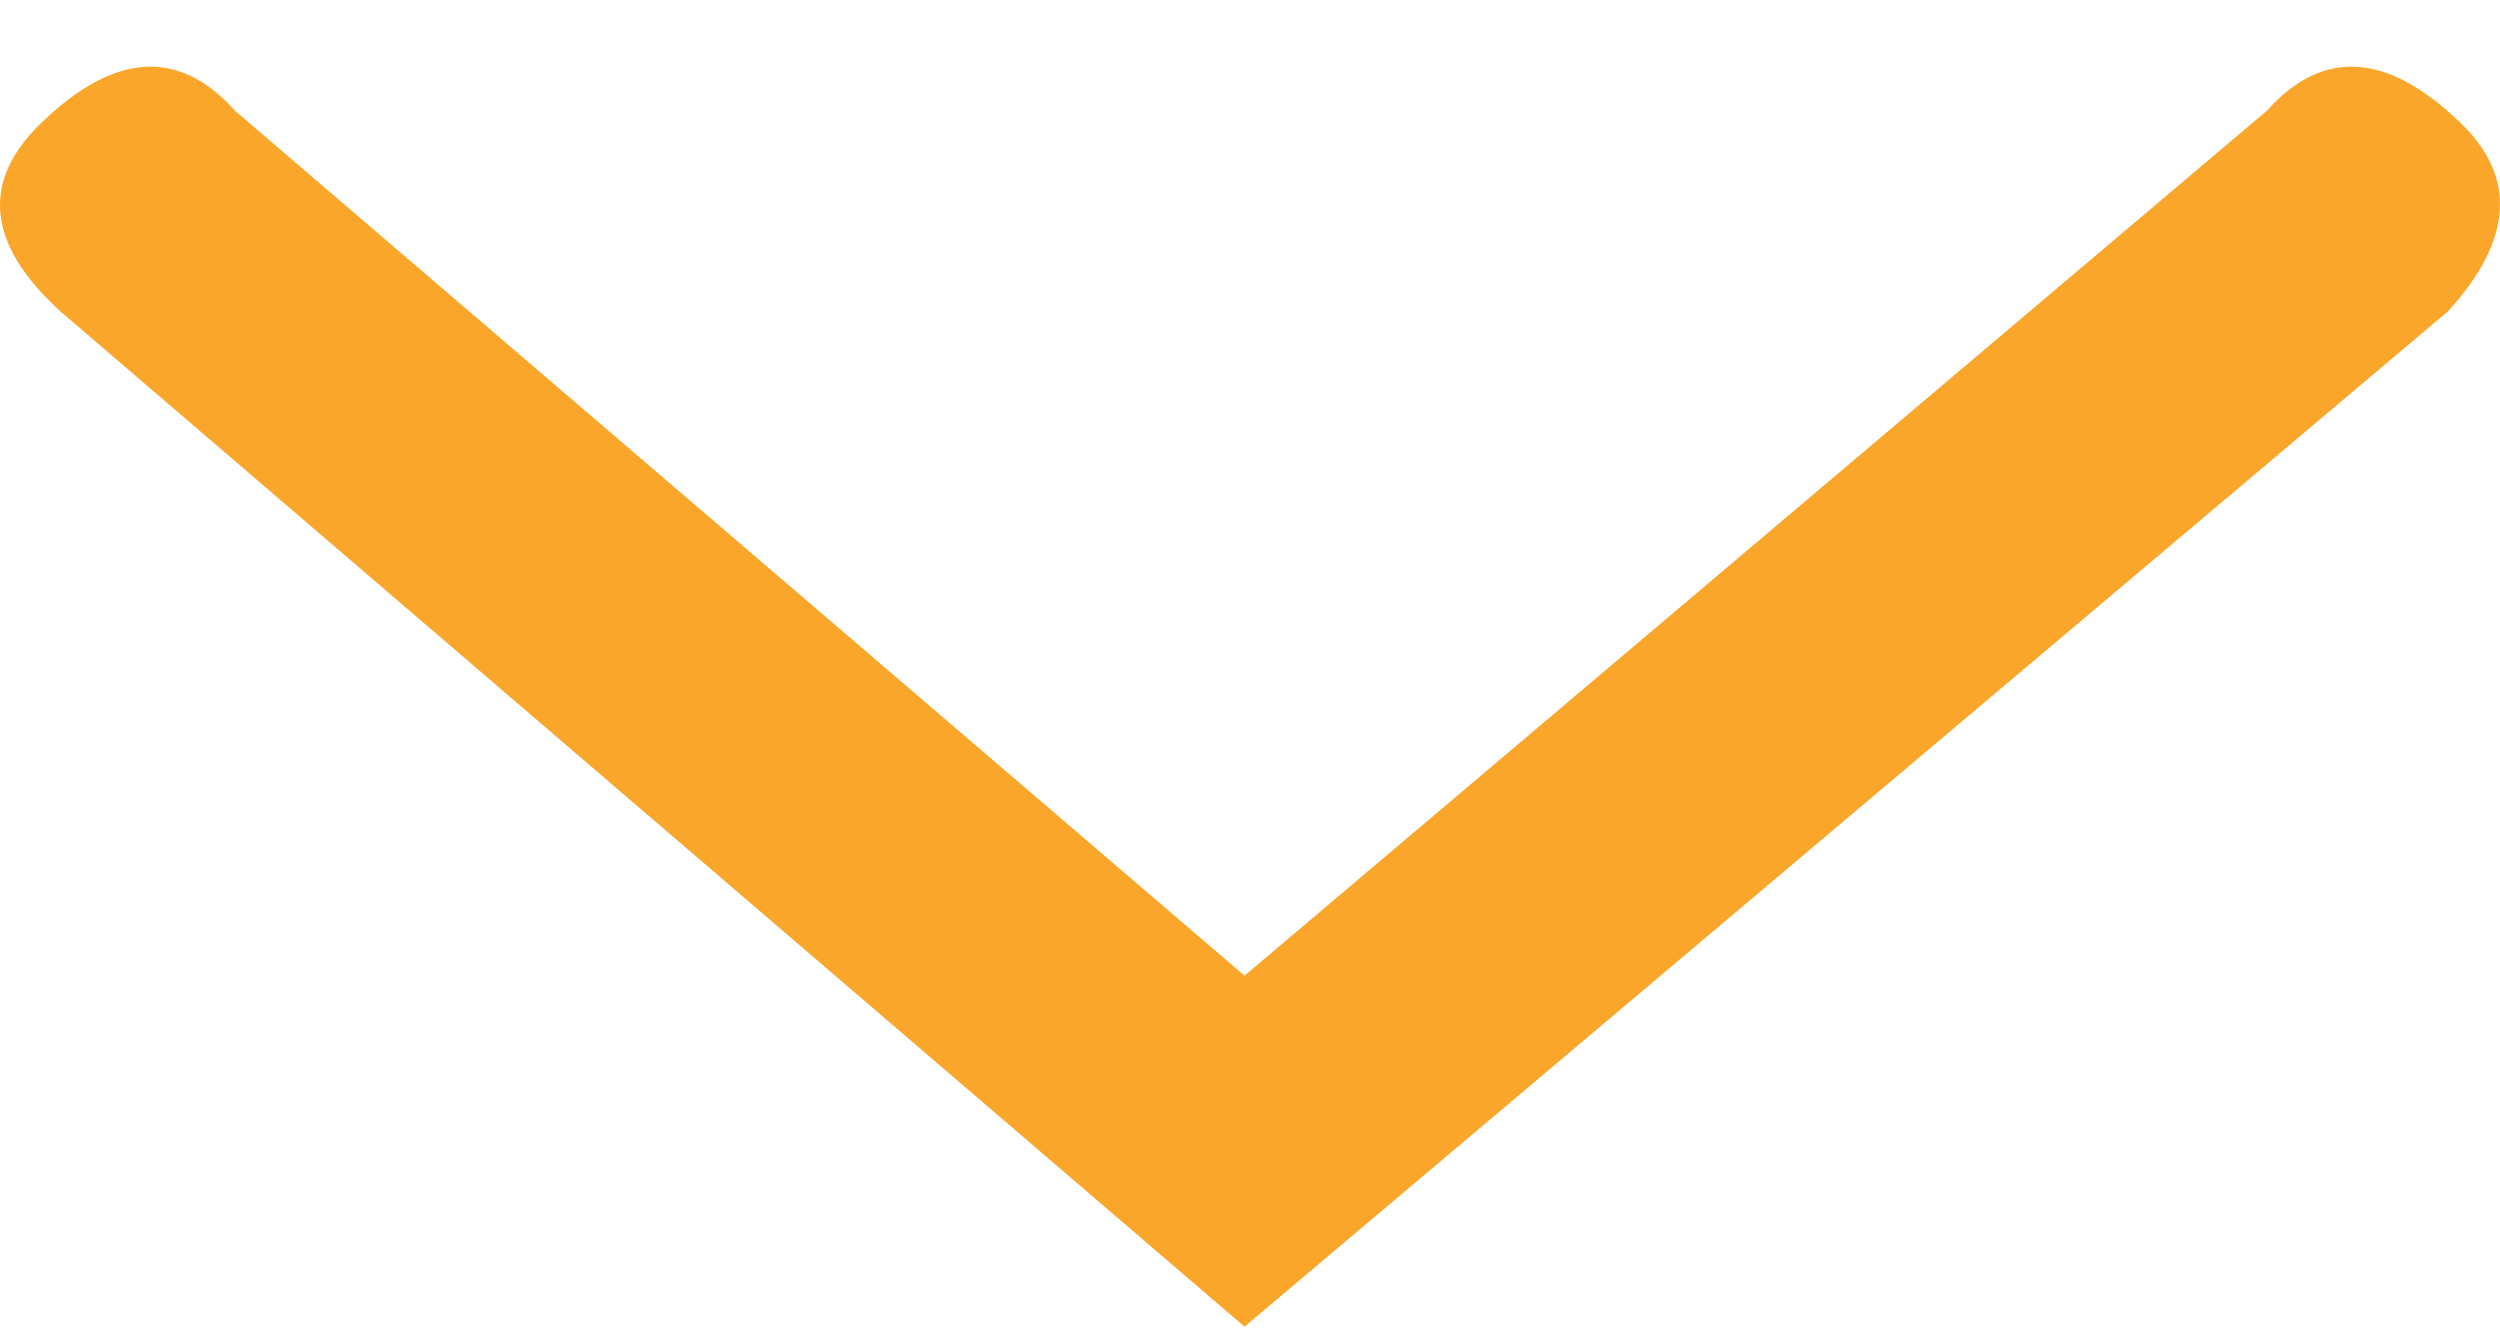 <svg width="30" height="16" viewBox="0 0 30 16" fill="none" xmlns="http://www.w3.org/2000/svg">
<path d="M14.934 15.92L29.376 3.736C30.152 2.883 30.204 2.131 29.531 1.479C28.651 0.627 27.875 0.577 27.202 1.329L14.934 11.708L2.82 1.329C2.147 0.577 1.371 0.627 0.491 1.479C-0.234 2.181 -0.156 2.933 0.724 3.736L14.934 15.92Z" fill="#F9A62A"/>
</svg>
